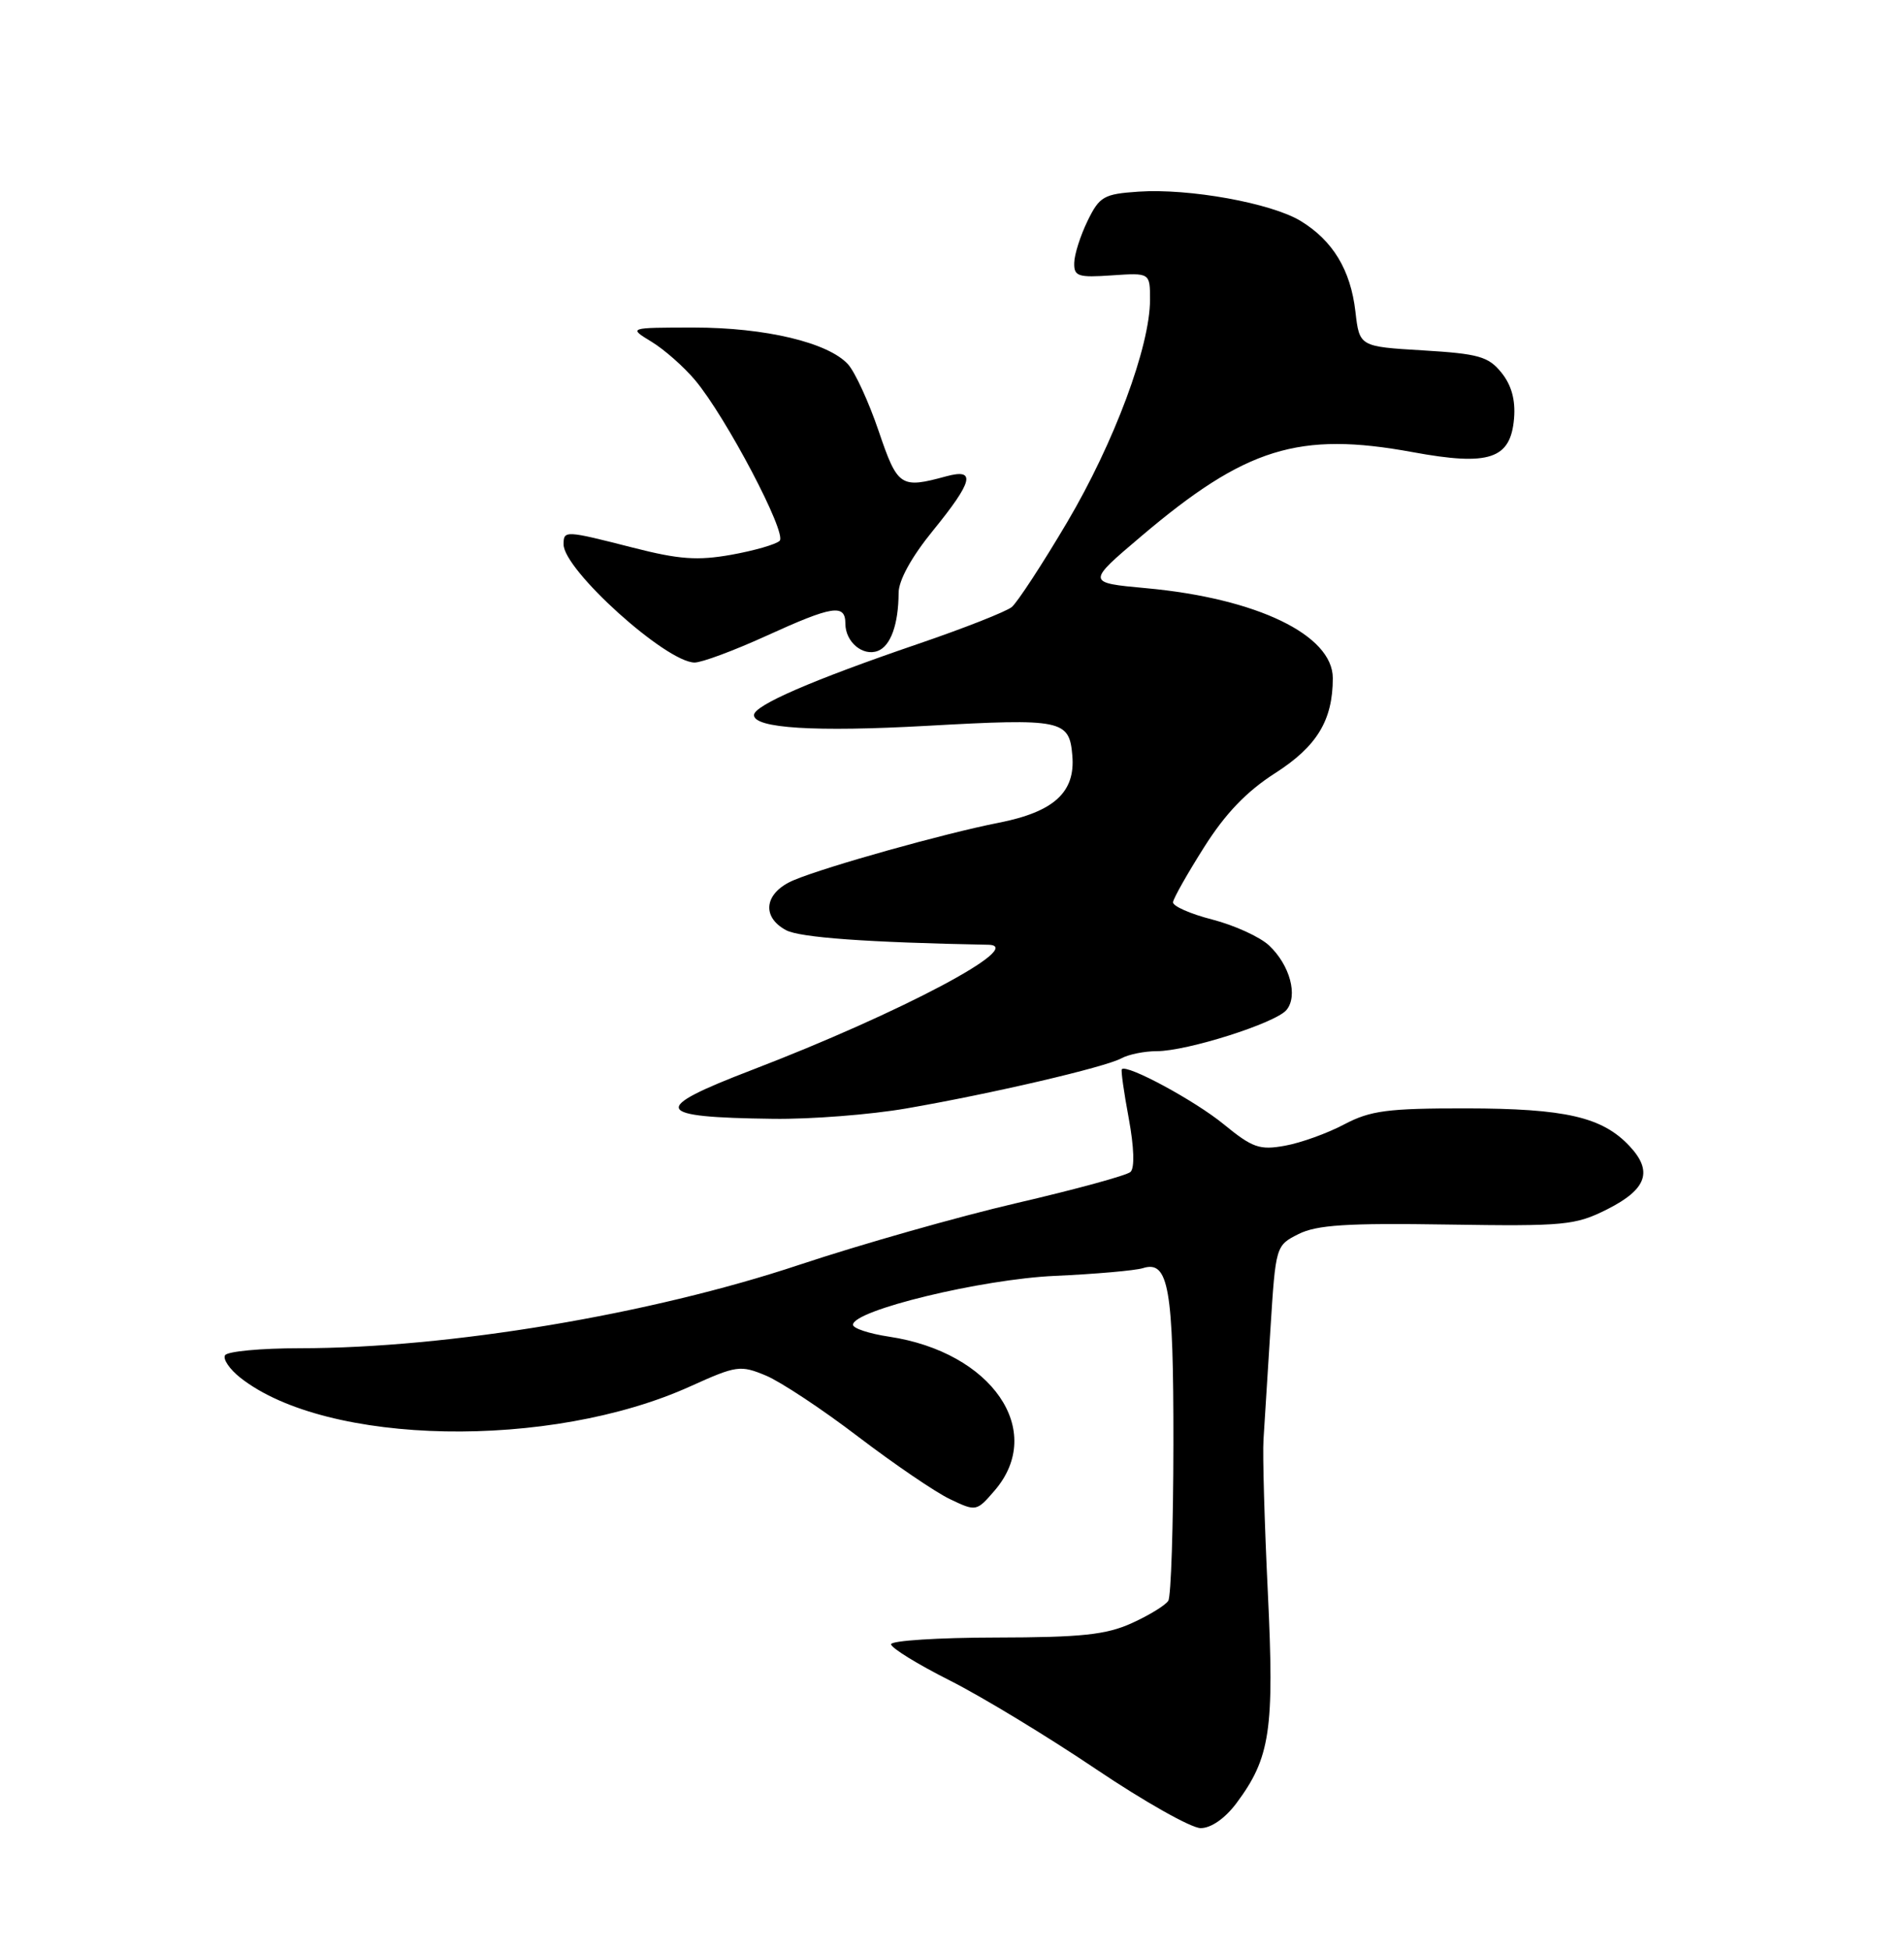 <?xml version="1.0" encoding="UTF-8" standalone="no"?>
<!DOCTYPE svg PUBLIC "-//W3C//DTD SVG 1.1//EN" "http://www.w3.org/Graphics/SVG/1.1/DTD/svg11.dtd" >
<svg xmlns="http://www.w3.org/2000/svg" xmlns:xlink="http://www.w3.org/1999/xlink" version="1.1" viewBox="0 0 250 256">
 <g >
 <path fill="currentColor"
d=" M 162.33 236.75 C 166.80 230.76 167.34 227.13 166.47 209.07 C 166.03 199.96 165.77 190.93 165.90 189.00 C 166.03 187.07 166.44 180.55 166.81 174.51 C 167.50 163.57 167.51 163.51 170.50 162.01 C 172.88 160.81 176.89 160.55 190.03 160.76 C 205.47 161.00 206.84 160.86 211.03 158.76 C 216.24 156.13 217.07 153.76 213.94 150.44 C 210.37 146.64 205.54 145.53 192.50 145.51 C 182.19 145.50 179.94 145.80 176.50 147.61 C 174.30 148.78 170.80 150.04 168.73 150.41 C 165.39 151.02 164.46 150.69 160.67 147.59 C 156.90 144.50 147.98 139.68 147.30 140.37 C 147.16 140.50 147.57 143.41 148.21 146.83 C 148.91 150.64 149.00 153.36 148.43 153.86 C 147.92 154.32 141.20 156.15 133.50 157.94 C 125.80 159.73 112.97 163.38 105.00 166.03 C 85.40 172.57 58.88 177.00 39.35 177.00 C 34.27 177.00 29.86 177.41 29.55 177.92 C 29.24 178.43 30.15 179.76 31.57 180.88 C 42.91 189.80 72.24 190.35 90.67 181.99 C 96.71 179.26 97.21 179.19 100.57 180.59 C 102.52 181.41 107.98 185.02 112.69 188.62 C 117.41 192.21 122.82 195.90 124.73 196.81 C 128.17 198.45 128.22 198.44 130.60 195.68 C 137.35 187.83 130.25 177.51 116.73 175.48 C 114.13 175.09 112.00 174.39 112.00 173.92 C 112.00 172.02 128.88 167.93 138.52 167.50 C 143.85 167.26 149.04 166.80 150.05 166.49 C 153.45 165.40 154.09 169.06 154.07 189.57 C 154.06 200.31 153.76 209.58 153.40 210.15 C 153.05 210.73 150.90 212.05 148.63 213.08 C 145.24 214.62 142.02 214.96 130.75 214.98 C 123.19 214.99 117.00 215.39 117.00 215.86 C 117.00 216.34 120.47 218.48 124.70 220.61 C 128.94 222.75 137.58 227.99 143.90 232.25 C 150.23 236.51 156.41 240.00 157.65 240.00 C 159.02 240.00 160.84 238.73 162.33 236.75 Z  M 119.00 145.52 C 130.17 143.59 145.05 140.12 147.24 138.94 C 148.19 138.42 150.28 138.00 151.88 138.00 C 155.87 138.00 167.50 134.31 168.92 132.59 C 170.46 130.74 169.37 126.70 166.64 124.13 C 165.44 123.00 162.08 121.47 159.18 120.72 C 156.28 119.98 153.96 118.95 154.02 118.44 C 154.08 117.92 155.92 114.67 158.11 111.21 C 160.89 106.81 163.68 103.90 167.43 101.50 C 172.92 97.99 175.00 94.56 175.00 89.03 C 175.00 83.36 165.02 78.55 150.50 77.22 C 142.65 76.50 142.65 76.50 149.86 70.39 C 163.57 58.77 170.53 56.61 185.50 59.36 C 195.56 61.21 198.35 60.28 198.80 54.92 C 199.00 52.51 198.46 50.55 197.14 48.92 C 195.43 46.80 194.14 46.44 186.84 46.00 C 178.50 45.50 178.50 45.50 177.97 40.91 C 177.34 35.44 175.01 31.59 170.78 29.01 C 166.92 26.66 156.13 24.71 149.50 25.16 C 144.92 25.47 144.37 25.79 142.80 29.00 C 141.86 30.93 141.07 33.40 141.05 34.50 C 141.00 36.28 141.54 36.46 146.00 36.15 C 151.00 35.81 151.00 35.81 151.00 39.35 C 151.00 45.48 146.29 58.12 140.12 68.56 C 136.85 74.09 133.57 79.10 132.84 79.70 C 132.10 80.30 126.55 82.49 120.50 84.55 C 106.66 89.28 99.00 92.60 99.00 93.88 C 99.00 95.61 107.02 96.11 121.69 95.29 C 139.47 94.30 140.41 94.49 140.80 99.20 C 141.21 104.02 138.38 106.59 131.10 108.02 C 124.06 109.40 108.55 113.74 104.25 115.54 C 100.39 117.15 99.89 120.34 103.22 122.12 C 105.03 123.09 113.95 123.73 129.76 124.03 C 134.93 124.13 118.26 132.97 98.75 140.46 C 85.28 145.63 85.73 146.68 101.50 146.88 C 106.45 146.95 114.33 146.33 119.00 145.52 Z  M 100.57 83.50 C 109.34 79.50 111.00 79.24 111.00 81.88 C 111.00 84.28 113.30 86.21 115.27 85.45 C 116.95 84.80 117.97 81.96 117.99 77.84 C 117.99 76.19 119.70 73.09 122.50 69.66 C 127.77 63.18 128.20 61.46 124.25 62.53 C 118.24 64.17 117.86 63.92 115.37 56.59 C 114.08 52.79 112.27 48.85 111.35 47.83 C 108.75 44.97 100.49 43.00 91.07 43.00 C 82.50 43.01 82.50 43.01 85.54 44.86 C 87.22 45.88 89.79 48.15 91.26 49.90 C 95.30 54.70 103.37 70.03 102.37 71.00 C 101.89 71.47 99.04 72.29 96.03 72.83 C 91.59 73.62 89.17 73.45 83.12 71.90 C 74.18 69.62 74.00 69.61 74.00 71.47 C 74.00 74.81 87.42 86.92 91.19 86.98 C 92.13 86.99 96.35 85.42 100.57 83.50 Z "/>
</g>
</svg>